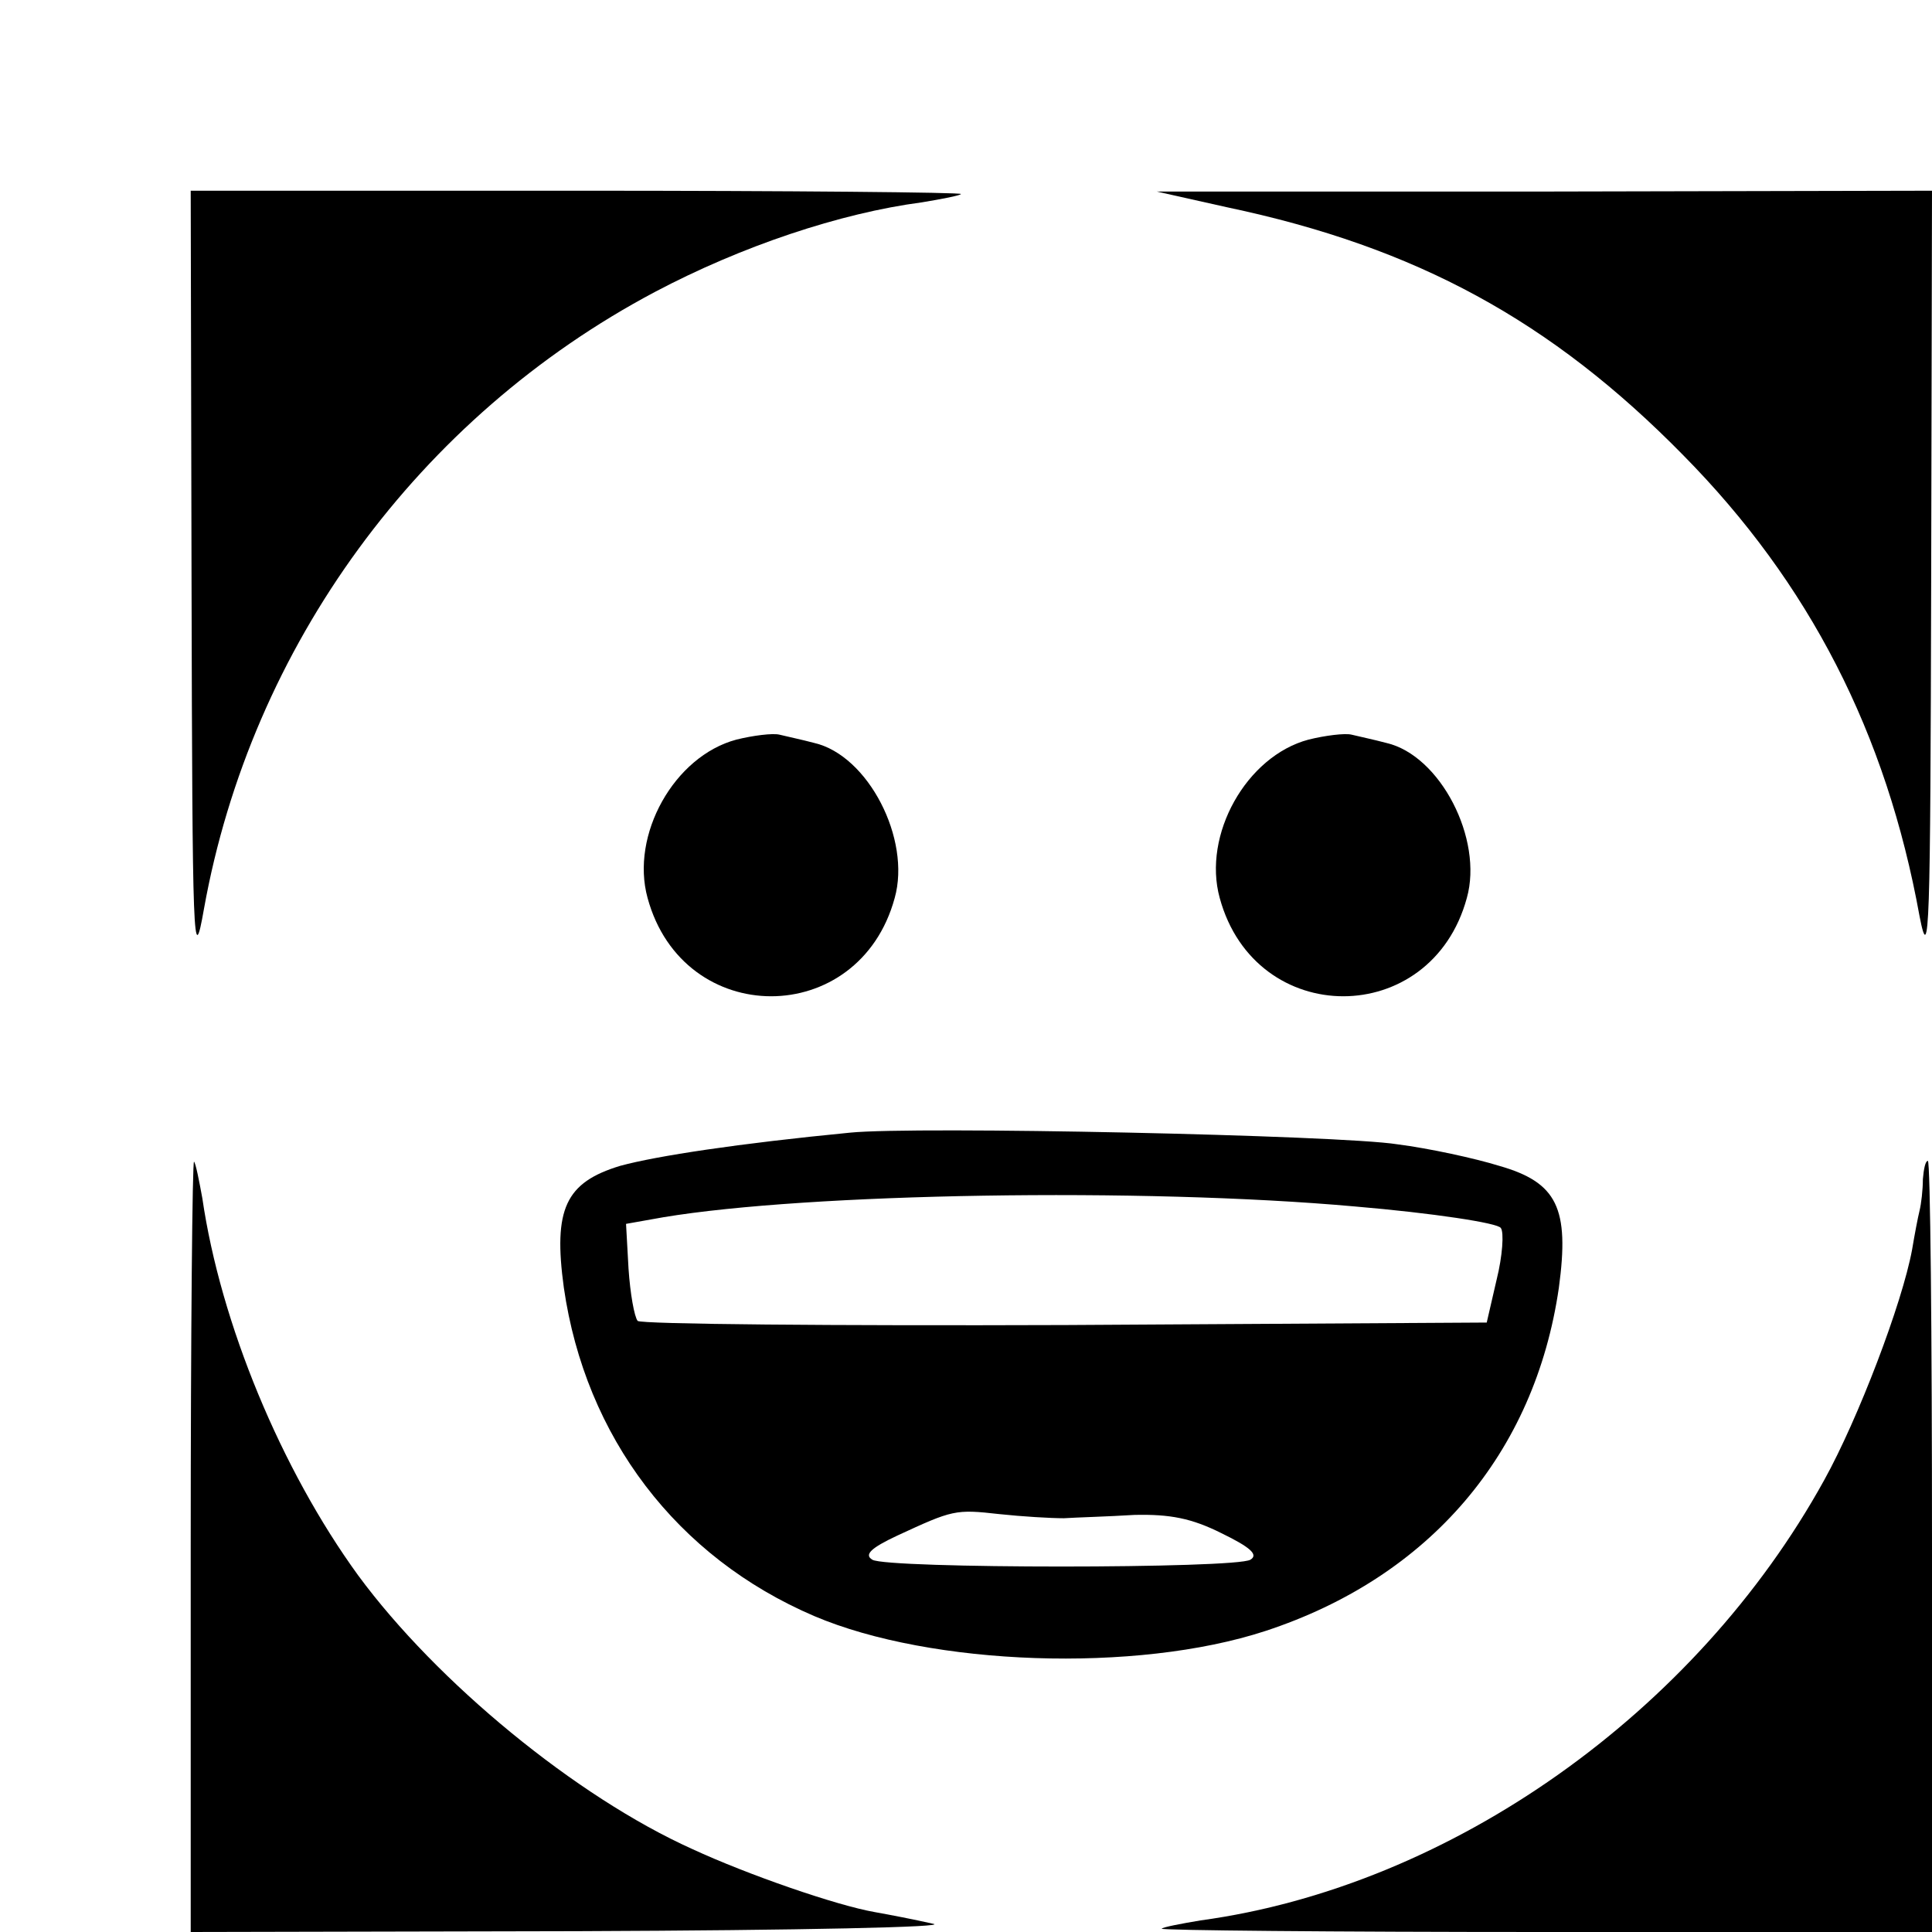 <?xml version="1.0" standalone="no"?>
<!DOCTYPE svg PUBLIC "-//W3C//DTD SVG 20010904//EN"
 "http://www.w3.org/TR/2001/REC-SVG-20010904/DTD/svg10.dtd">
<svg version="1.0" xmlns="http://www.w3.org/2000/svg"
 width="233pt" height="233pt" viewBox="0 0 233 233"
 preserveAspectRatio="xMidYMid meet">

<g transform="translate(0,233) scale(0.1,-0.1)"
fill="#000000" stroke="none">
<path d="M231 1628 c1 -440 2 -468 15 -394 57 317 259 593 544 744 104 55 223
95 322 108 24 4 45 8 47 10 2 2 -206 4 -462 4 l-467 0 1 -472z"/>
<path d="M1480 2080 c228 -48 391 -137 550 -299 152 -154 245 -335 285 -556
12 -62 13 -15 14 403 l1 472 -467 -1 -468 0 85 -19z"/>
<path d="M888 1438 c-75 -20 -128 -115 -107 -191 43 -158 255 -158 298 0 20
71 -32 172 -97 187 -15 4 -34 8 -42 10 -8 2 -32 -1 -52 -6z"/>
<path d="M1578 1438 c-75 -20 -128 -115 -107 -191 43 -158 255 -158 298 0 20
71 -32 172 -97 187 -15 4 -34 8 -42 10 -8 2 -32 -1 -52 -6z"/>
<path d="M1025 964 c-134 -13 -233 -28 -277 -40 -66 -20 -81 -52 -68 -147 26
-180 136 -325 302 -396 141 -60 388 -69 544 -18 198 65 325 214 354 414 13 96
-2 127 -72 147 -29 9 -84 21 -123 26 -69 11 -582 22 -660 14z m609 -89 c94 -8
173 -20 176 -26 4 -5 2 -34 -5 -62 l-12 -52 -508 -3 c-280 -1 -512 1 -516 5
-4 5 -9 33 -11 63 l-3 54 45 8 c174 29 577 36 834 13z m-351 -376 c15 1 53 2
85 4 43 1 69 -4 105 -22 35 -17 45 -26 35 -32 -17 -11 -439 -11 -456 0 -10 6
-2 14 30 29 67 31 70 32 123 26 28 -3 62 -5 78 -5z"/>
<path d="M230 467 l0 -467 468 1 c269 1 450 5 427 9 -22 5 -53 11 -70 14 -46
8 -153 45 -220 76 -140 63 -308 201 -403 330 -93 128 -166 304 -188 455 -4 22
-8 42 -10 44 -2 2 -4 -206 -4 -462z"/>
<path d="M2319 908 c0 -13 -2 -30 -4 -38 -2 -8 -6 -29 -9 -47 -12 -65 -65
-204 -106 -278 -155 -281 -451 -490 -752 -531 -24 -4 -45 -8 -47 -10 -2 -2
206 -4 462 -4 l467 0 0 465 c0 256 -2 465 -5 465 -3 0 -5 -10 -6 -22z"/>
</g>
</svg>
